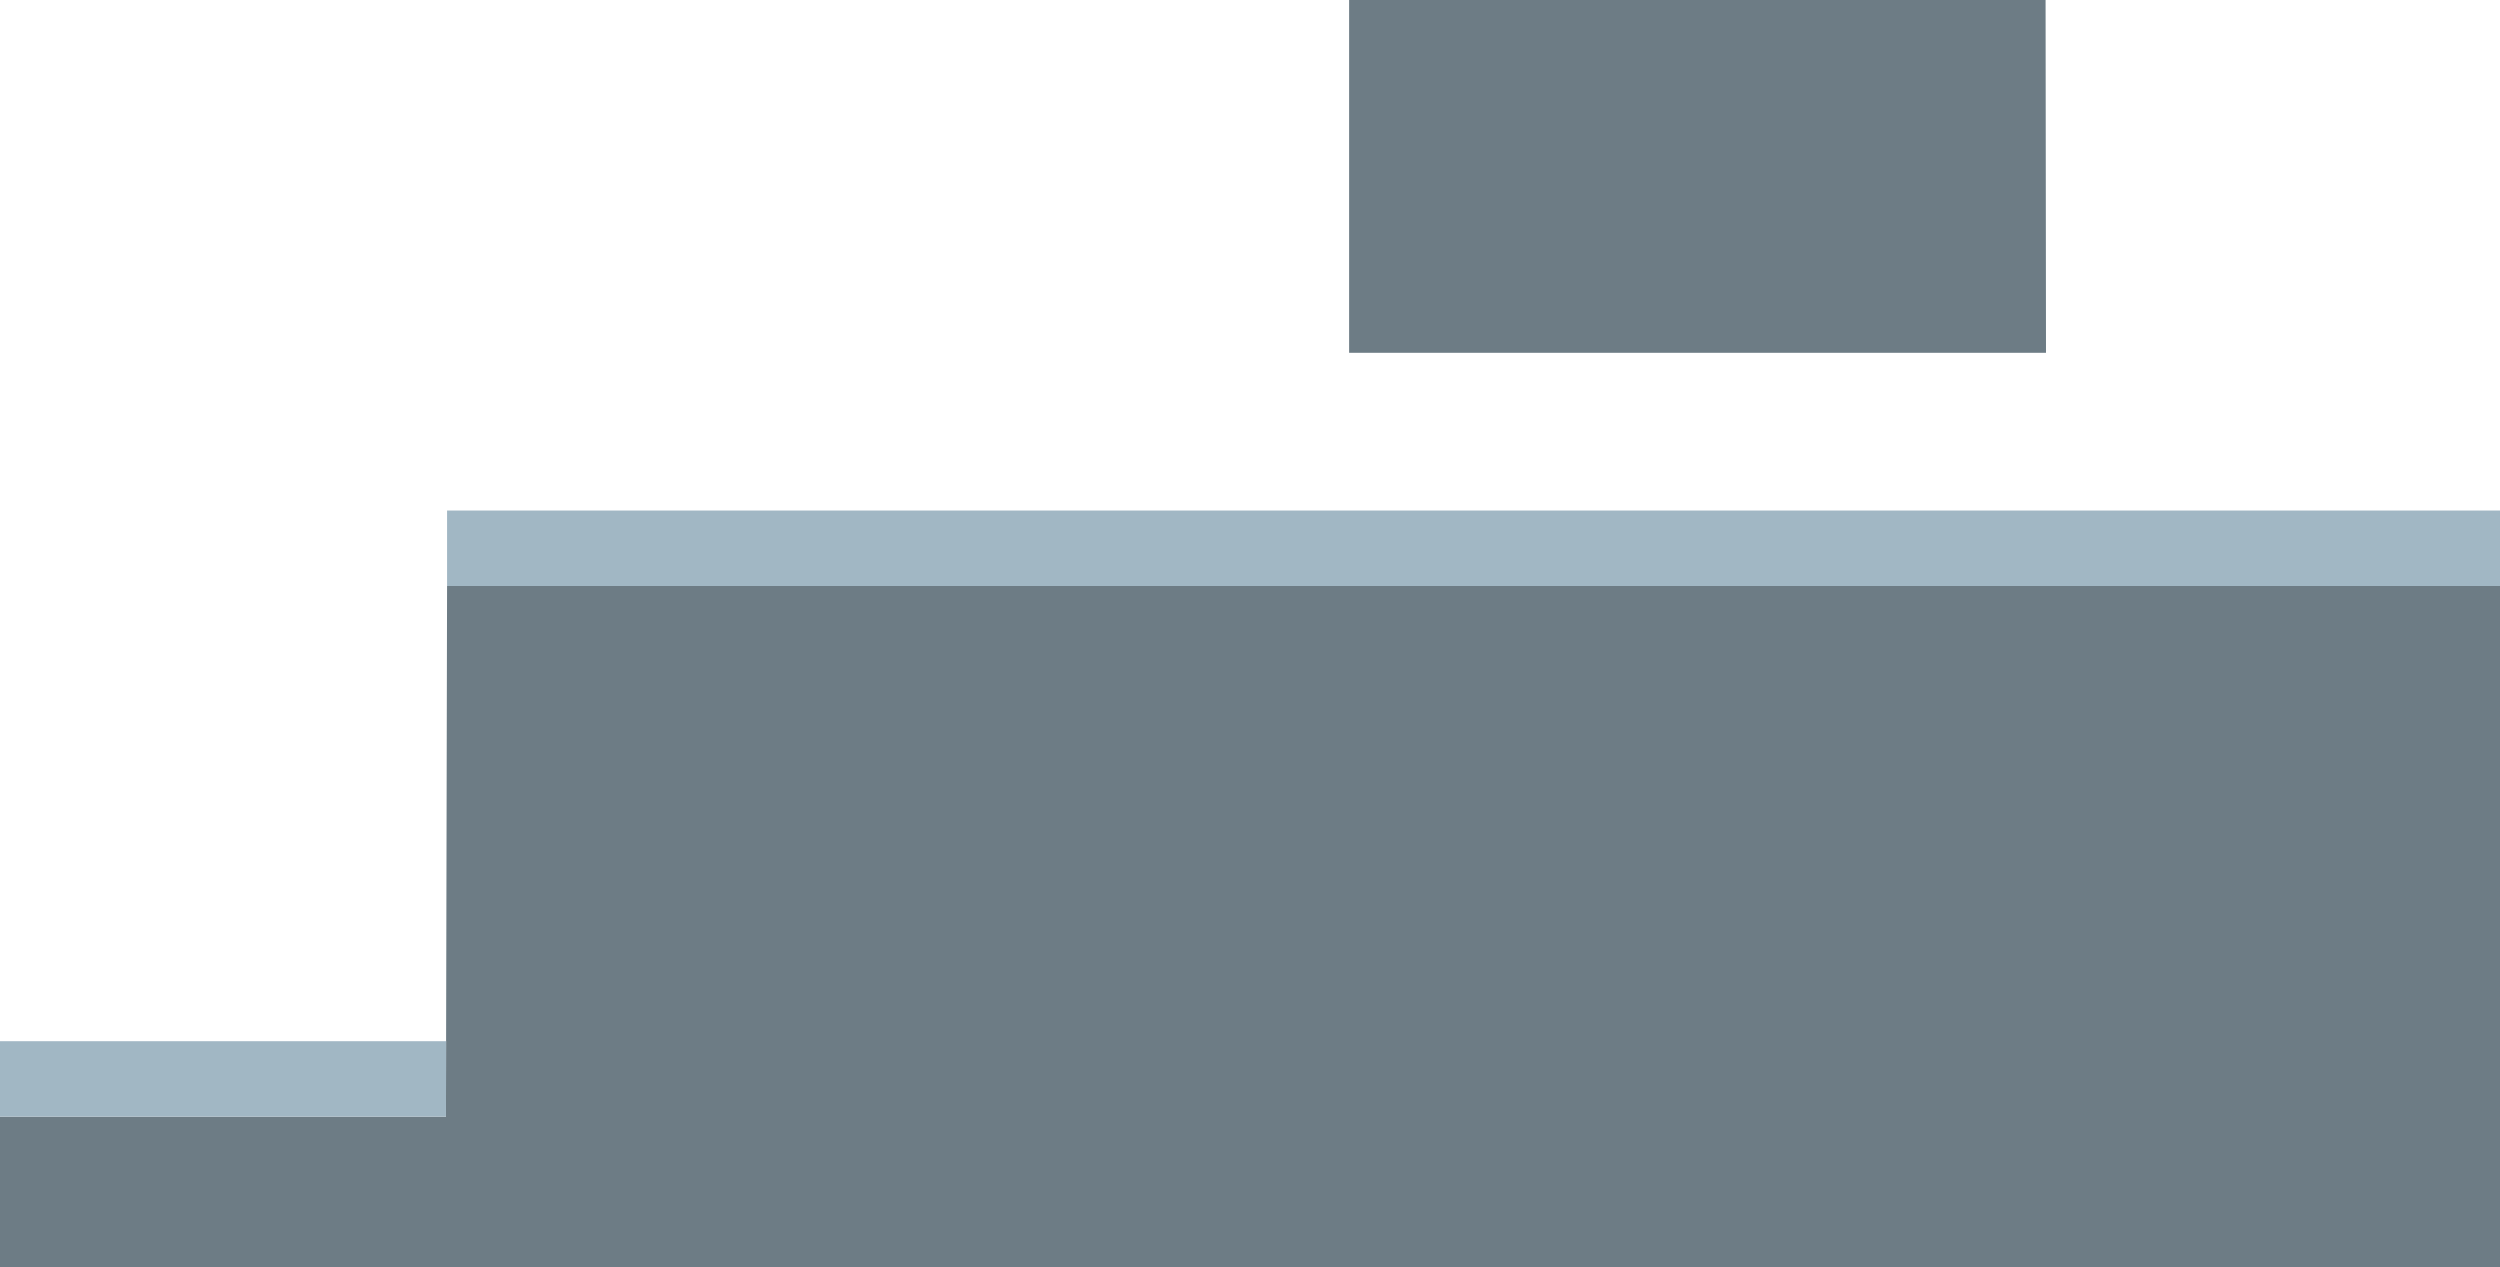 <?xml version="1.0" encoding="UTF-8" standalone="no"?>
<svg xmlns:xlink="http://www.w3.org/1999/xlink" height="457.1px" width="901.7px" xmlns="http://www.w3.org/2000/svg">
  <g transform="matrix(1.0, 0.0, 0.0, 1.0, 450.85, 214.75)">
    <path d="M35.75 -214.75 L286.95 -214.75 287.1 -87.5 35.75 -87.5 35.75 -214.75 M-289.6 -3.4 L450.85 -3.4 450.85 242.35 -450.85 242.35 -450.85 188.0 -290.0 188.0 -289.95 160.8 -289.6 -3.4" fill="#6d7c85" fill-rule="evenodd" stroke="none"/>
    <path d="M-289.6 -3.4 L-289.6 -30.6 450.85 -30.6 450.85 -3.4 -289.6 -3.4 M-450.85 188.0 L-450.85 160.8 -289.95 160.8 -290.0 188.0 -450.85 188.0" fill="#a1b7c4" fill-rule="evenodd" stroke="none"/>
  </g>
</svg>
